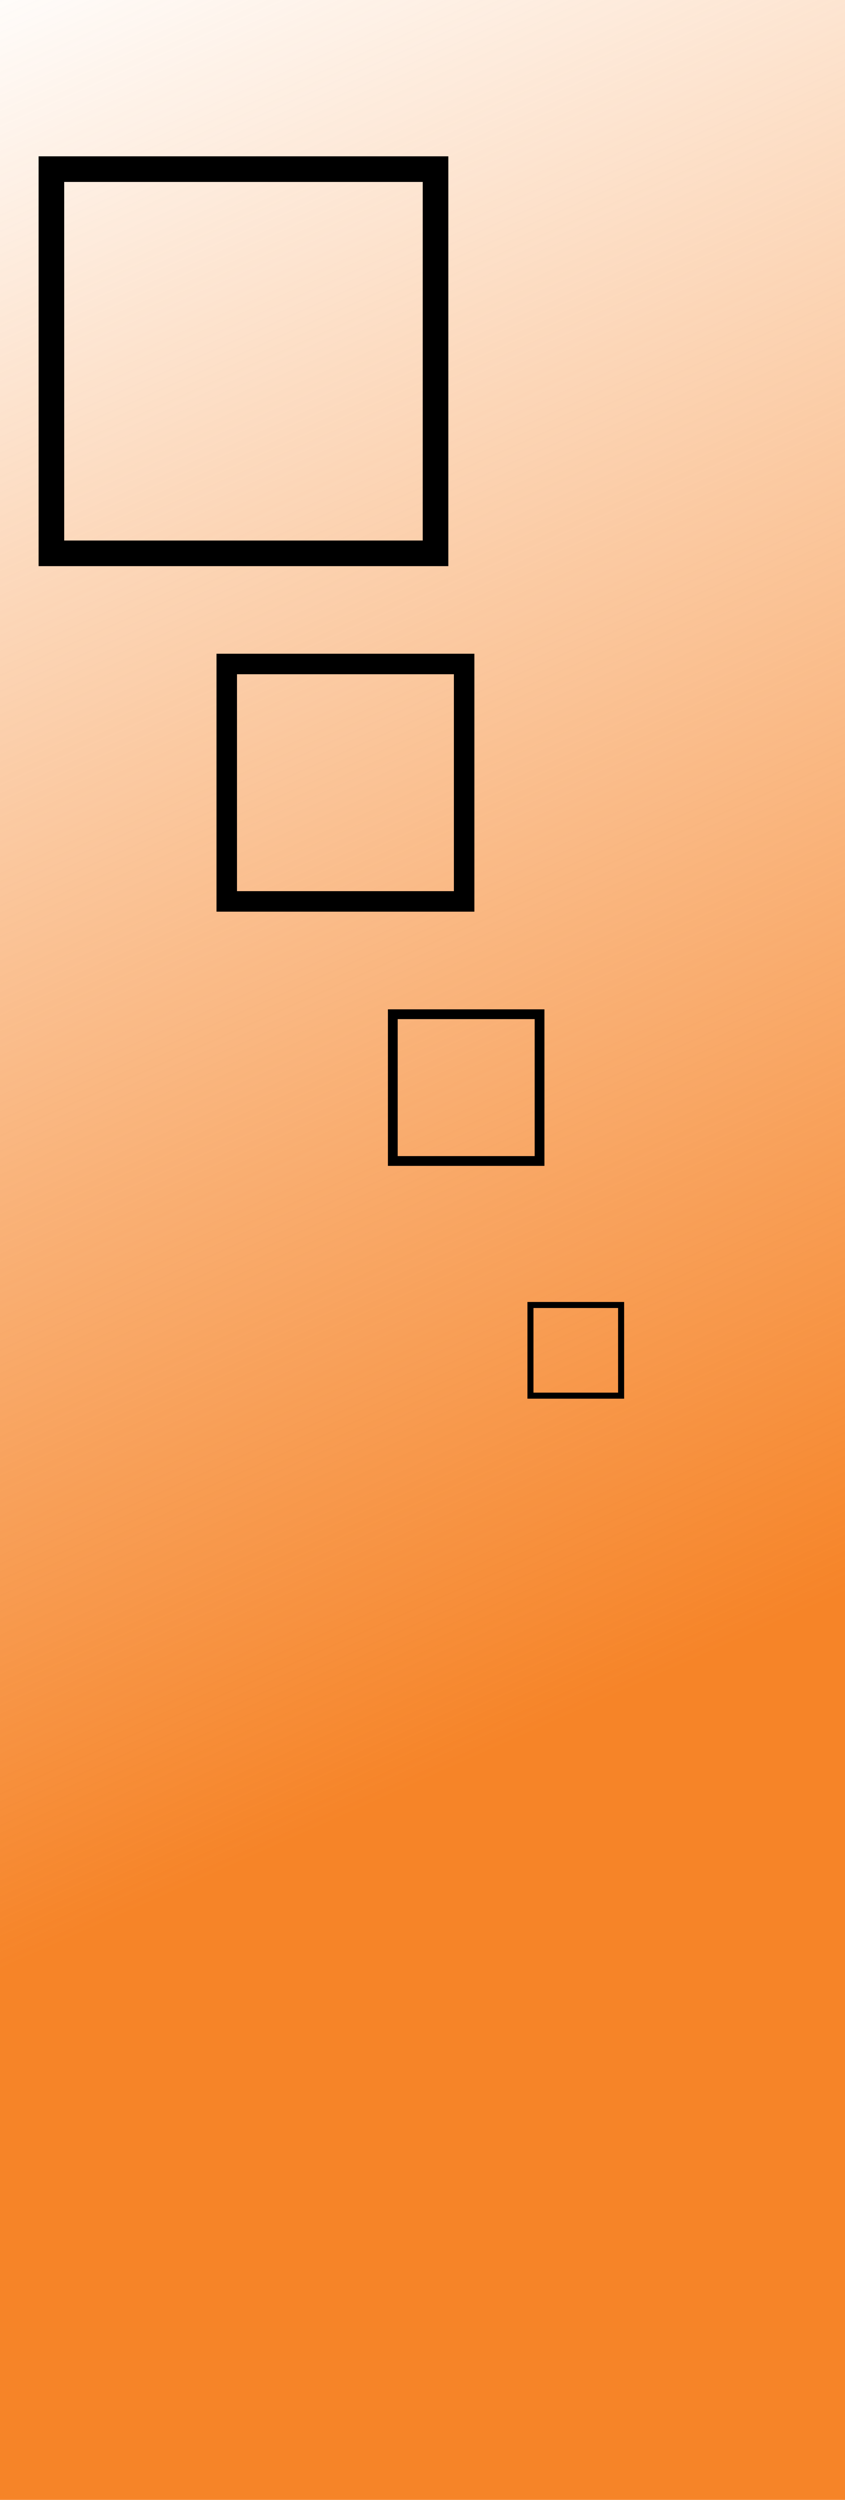<?xml version="1.0" encoding="UTF-8" standalone="no"?>
<!-- Created with Inkscape (http://www.inkscape.org/) -->
<svg
   xmlns:dc="http://purl.org/dc/elements/1.1/"
   xmlns:cc="http://creativecommons.org/ns#"
   xmlns:rdf="http://www.w3.org/1999/02/22-rdf-syntax-ns#"
   xmlns:svg="http://www.w3.org/2000/svg"
   xmlns="http://www.w3.org/2000/svg"
   xmlns:xlink="http://www.w3.org/1999/xlink"
   xmlns:sodipodi="http://sodipodi.sourceforge.net/DTD/sodipodi-0.dtd"
   xmlns:inkscape="http://www.inkscape.org/namespaces/inkscape"
   width="165"
   height="488.043"
   id="svg4676"
   sodipodi:version="0.32"
   inkscape:version="0.46"
   version="1.0"
   sodipodi:docname="left-banner"
   inkscape:output_extension="org.inkscape.output.svg.inkscape">
  <defs
     id="defs4678">
    <linearGradient
       id="linearGradient4636">
      <stop
         style="stop-color:#f68428;stop-opacity:1;"
         offset="0"
         id="stop4638" />
      <stop
         style="stop-color:#f68428;stop-opacity:0;"
         offset="1"
         id="stop4640" />
    </linearGradient>
    <linearGradient
       inkscape:collect="always"
       xlink:href="#linearGradient4636"
       id="linearGradient4642"
       x1="561.459"
       y1="485.552"
       x2="414.424"
       y2="156.307"
       gradientUnits="userSpaceOnUse"
       gradientTransform="translate(-145.231,54.891)" />
    <inkscape:perspective
       sodipodi:type="inkscape:persp3d"
       inkscape:vp_x="0 : 526.18109 : 1"
       inkscape:vp_y="0 : 1000 : 0"
       inkscape:vp_z="744.09448 : 526.18109 : 1"
       inkscape:persp3d-origin="372.04724 : 350.78739 : 1"
       id="perspective4684" />
    <linearGradient
       inkscape:collect="always"
       xlink:href="#linearGradient4636"
       id="linearGradient4736"
       gradientUnits="userSpaceOnUse"
       gradientTransform="translate(-226.534,176.66)"
       x1="561.459"
       y1="485.552"
       x2="414.424"
       y2="156.307" />
    <linearGradient
       inkscape:collect="always"
       xlink:href="#linearGradient4636"
       id="linearGradient4743"
       gradientUnits="userSpaceOnUse"
       gradientTransform="translate(-274.748,-16.461)"
       x1="561.459"
       y1="485.552"
       x2="414.424"
       y2="156.307" />
  </defs>
  <sodipodi:namedview
     id="base"
     pagecolor="#ffffff"
     bordercolor="#666666"
     borderopacity="1.0"
     gridtolerance="10000"
     guidetolerance="10"
     objecttolerance="10"
     inkscape:pageopacity="0.0"
     inkscape:pageshadow="2"
     inkscape:zoom="0.35"
     inkscape:cx="146.42857"
     inkscape:cy="177.14286"
     inkscape:document-units="px"
     inkscape:current-layer="layer1"
     showgrid="false"
     inkscape:window-width="781"
     inkscape:window-height="667"
     inkscape:window-x="174"
     inkscape:window-y="192" />
  <g
     inkscape:label="Layer 1"
     inkscape:groupmode="layer"
     id="layer1"
     transform="translate(-284.907,-84.955)">
    <rect
       style="opacity:1;fill:url(#linearGradient4743);fill-opacity:1;stroke:#00a000;stroke-width:0;stroke-miterlimit:4;stroke-dasharray:none;stroke-opacity:1"
       id="rect2396"
       width="165"
       height="488.043"
       x="284.907"
       y="84.955" />
    <rect
       style="opacity:1;fill:none;fill-opacity:1;stroke:#000000;stroke-width:5;stroke-miterlimit:4;stroke-dasharray:none;stroke-opacity:1"
       id="rect4648"
       width="75.007"
       height="75.007"
       x="294.944"
       y="117.973" />
    <rect
       style="opacity:1;fill:none;fill-opacity:1;stroke:#000000;stroke-width:4;stroke-miterlimit:4;stroke-dasharray:none;stroke-opacity:1"
       id="rect4650"
       width="46.354"
       height="46.354"
       x="329.183"
       y="214.582" />
    <rect
       style="opacity:1;fill:none;fill-opacity:1;stroke:#000000;stroke-width:1.178;stroke-miterlimit:4;stroke-dasharray:none;stroke-opacity:1"
       id="rect4654"
       width="17.702"
       height="17.702"
       x="388.487"
       y="339.725" />
    <rect
       style="opacity:1;fill:none;fill-opacity:1;stroke:#000000;stroke-width:1.907;stroke-miterlimit:4;stroke-dasharray:none;stroke-opacity:1"
       id="rect4652"
       width="28.653"
       height="28.653"
       x="361.609"
       y="282.959" />
  </g>
</svg>

